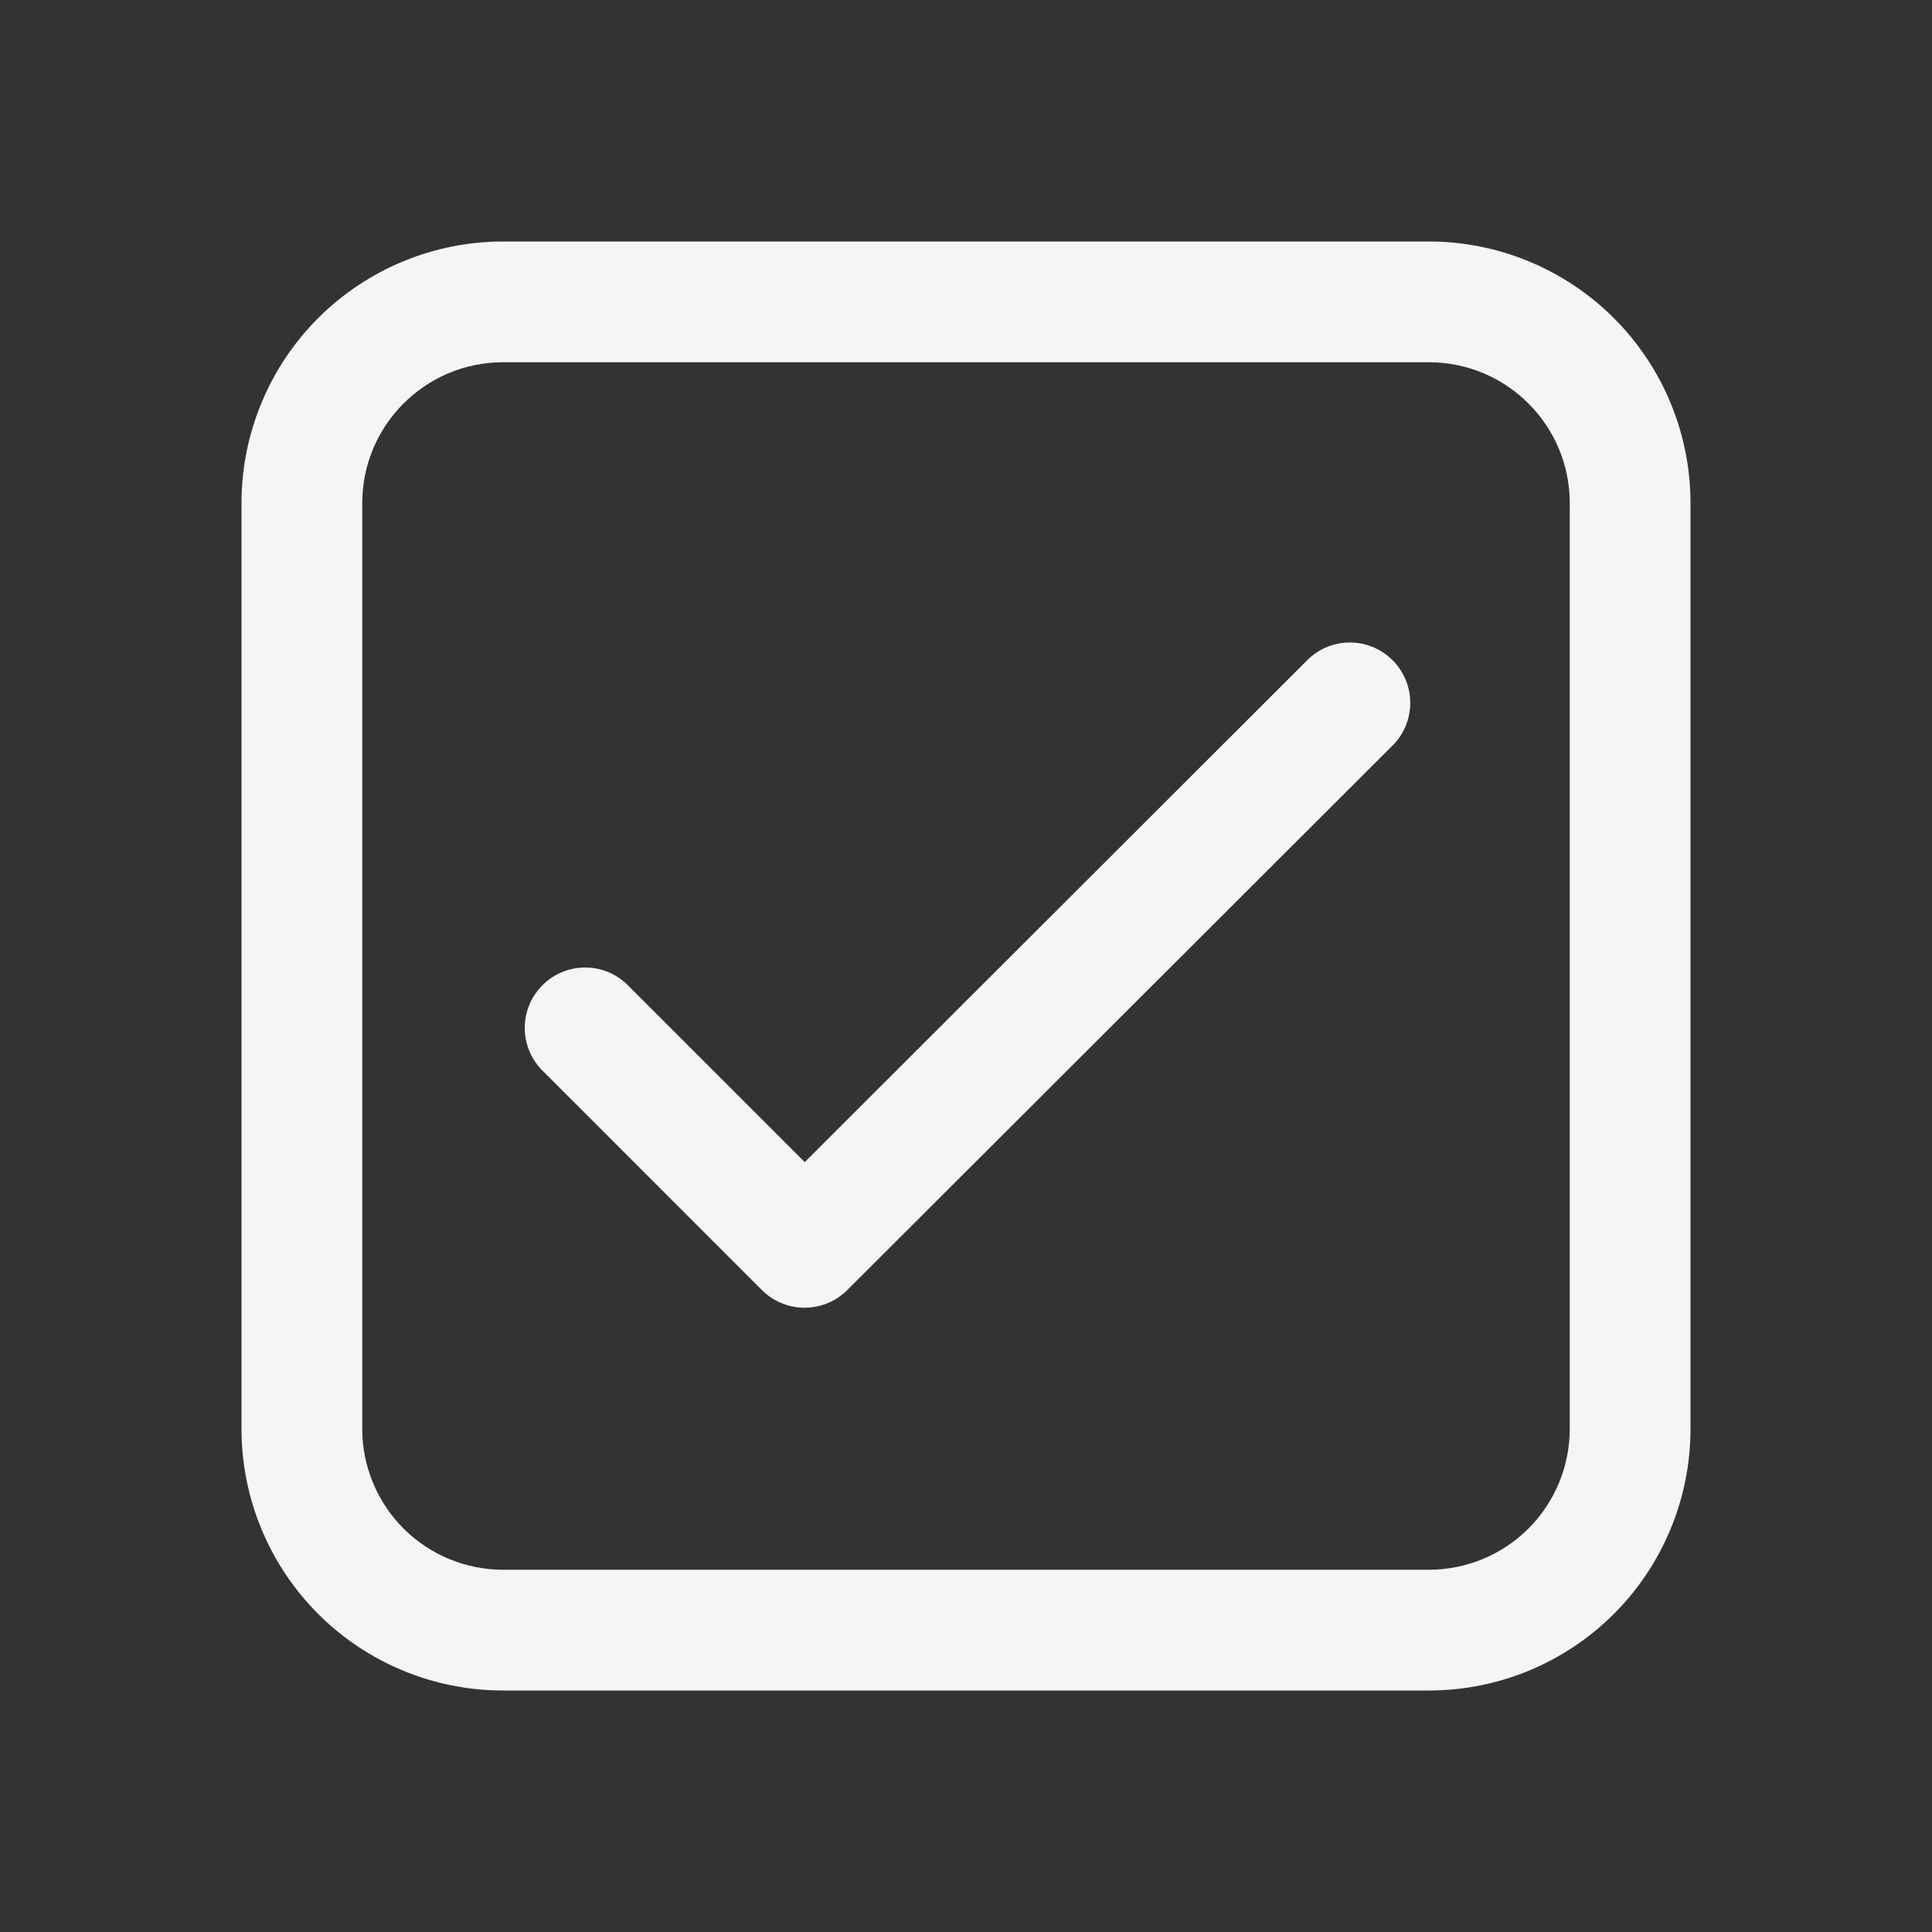<svg width="32" height="32" viewBox="0 0 32 32" fill="none" xmlns="http://www.w3.org/2000/svg">
<rect x="0" y="0" width="32" height="32" fill="#333333" stroke="none"/>
<rect width="32" height="32" fill="none"/>
<path d="M8.333 4C7.184 4 6.082 4.457 5.269 5.269C4.457 6.082 4 7.184 4 8.333V23.667C4 24.816 4.457 25.918 5.269 26.731C6.082 27.544 7.184 28 8.333 28H23.667C24.816 28 25.918 27.544 26.731 26.731C27.544 25.918 28 24.816 28 23.667V8.333C28 7.184 27.544 6.082 26.731 5.269C25.918 4.457 24.816 4 23.667 4H8.333ZM6 8.333C6 7.045 7.045 6 8.333 6H23.667C24.955 6 26 7.045 26 8.333V23.667C26 24.285 25.754 24.879 25.317 25.317C24.879 25.754 24.285 26 23.667 26H8.333C7.714 26 7.121 25.754 6.683 25.317C6.246 24.879 6 24.285 6 23.667V8.333ZM23.04 12.373C23.138 12.282 23.217 12.171 23.272 12.049C23.326 11.926 23.356 11.794 23.358 11.659C23.36 11.525 23.336 11.392 23.285 11.267C23.235 11.143 23.16 11.03 23.065 10.935C22.97 10.84 22.857 10.765 22.733 10.714C22.608 10.664 22.475 10.639 22.341 10.642C22.206 10.644 22.074 10.674 21.951 10.728C21.829 10.783 21.718 10.862 21.627 10.96L13.329 19.248L10.373 16.293C10.184 16.117 9.933 16.02 9.674 16.025C9.415 16.03 9.168 16.135 8.985 16.318C8.801 16.501 8.696 16.748 8.692 17.007C8.687 17.266 8.783 17.517 8.96 17.707L12.62 21.368C12.807 21.555 13.062 21.66 13.327 21.66C13.592 21.66 13.846 21.555 14.033 21.368L23.04 12.373Z" fill="#F6F5F4"/>
</svg>
